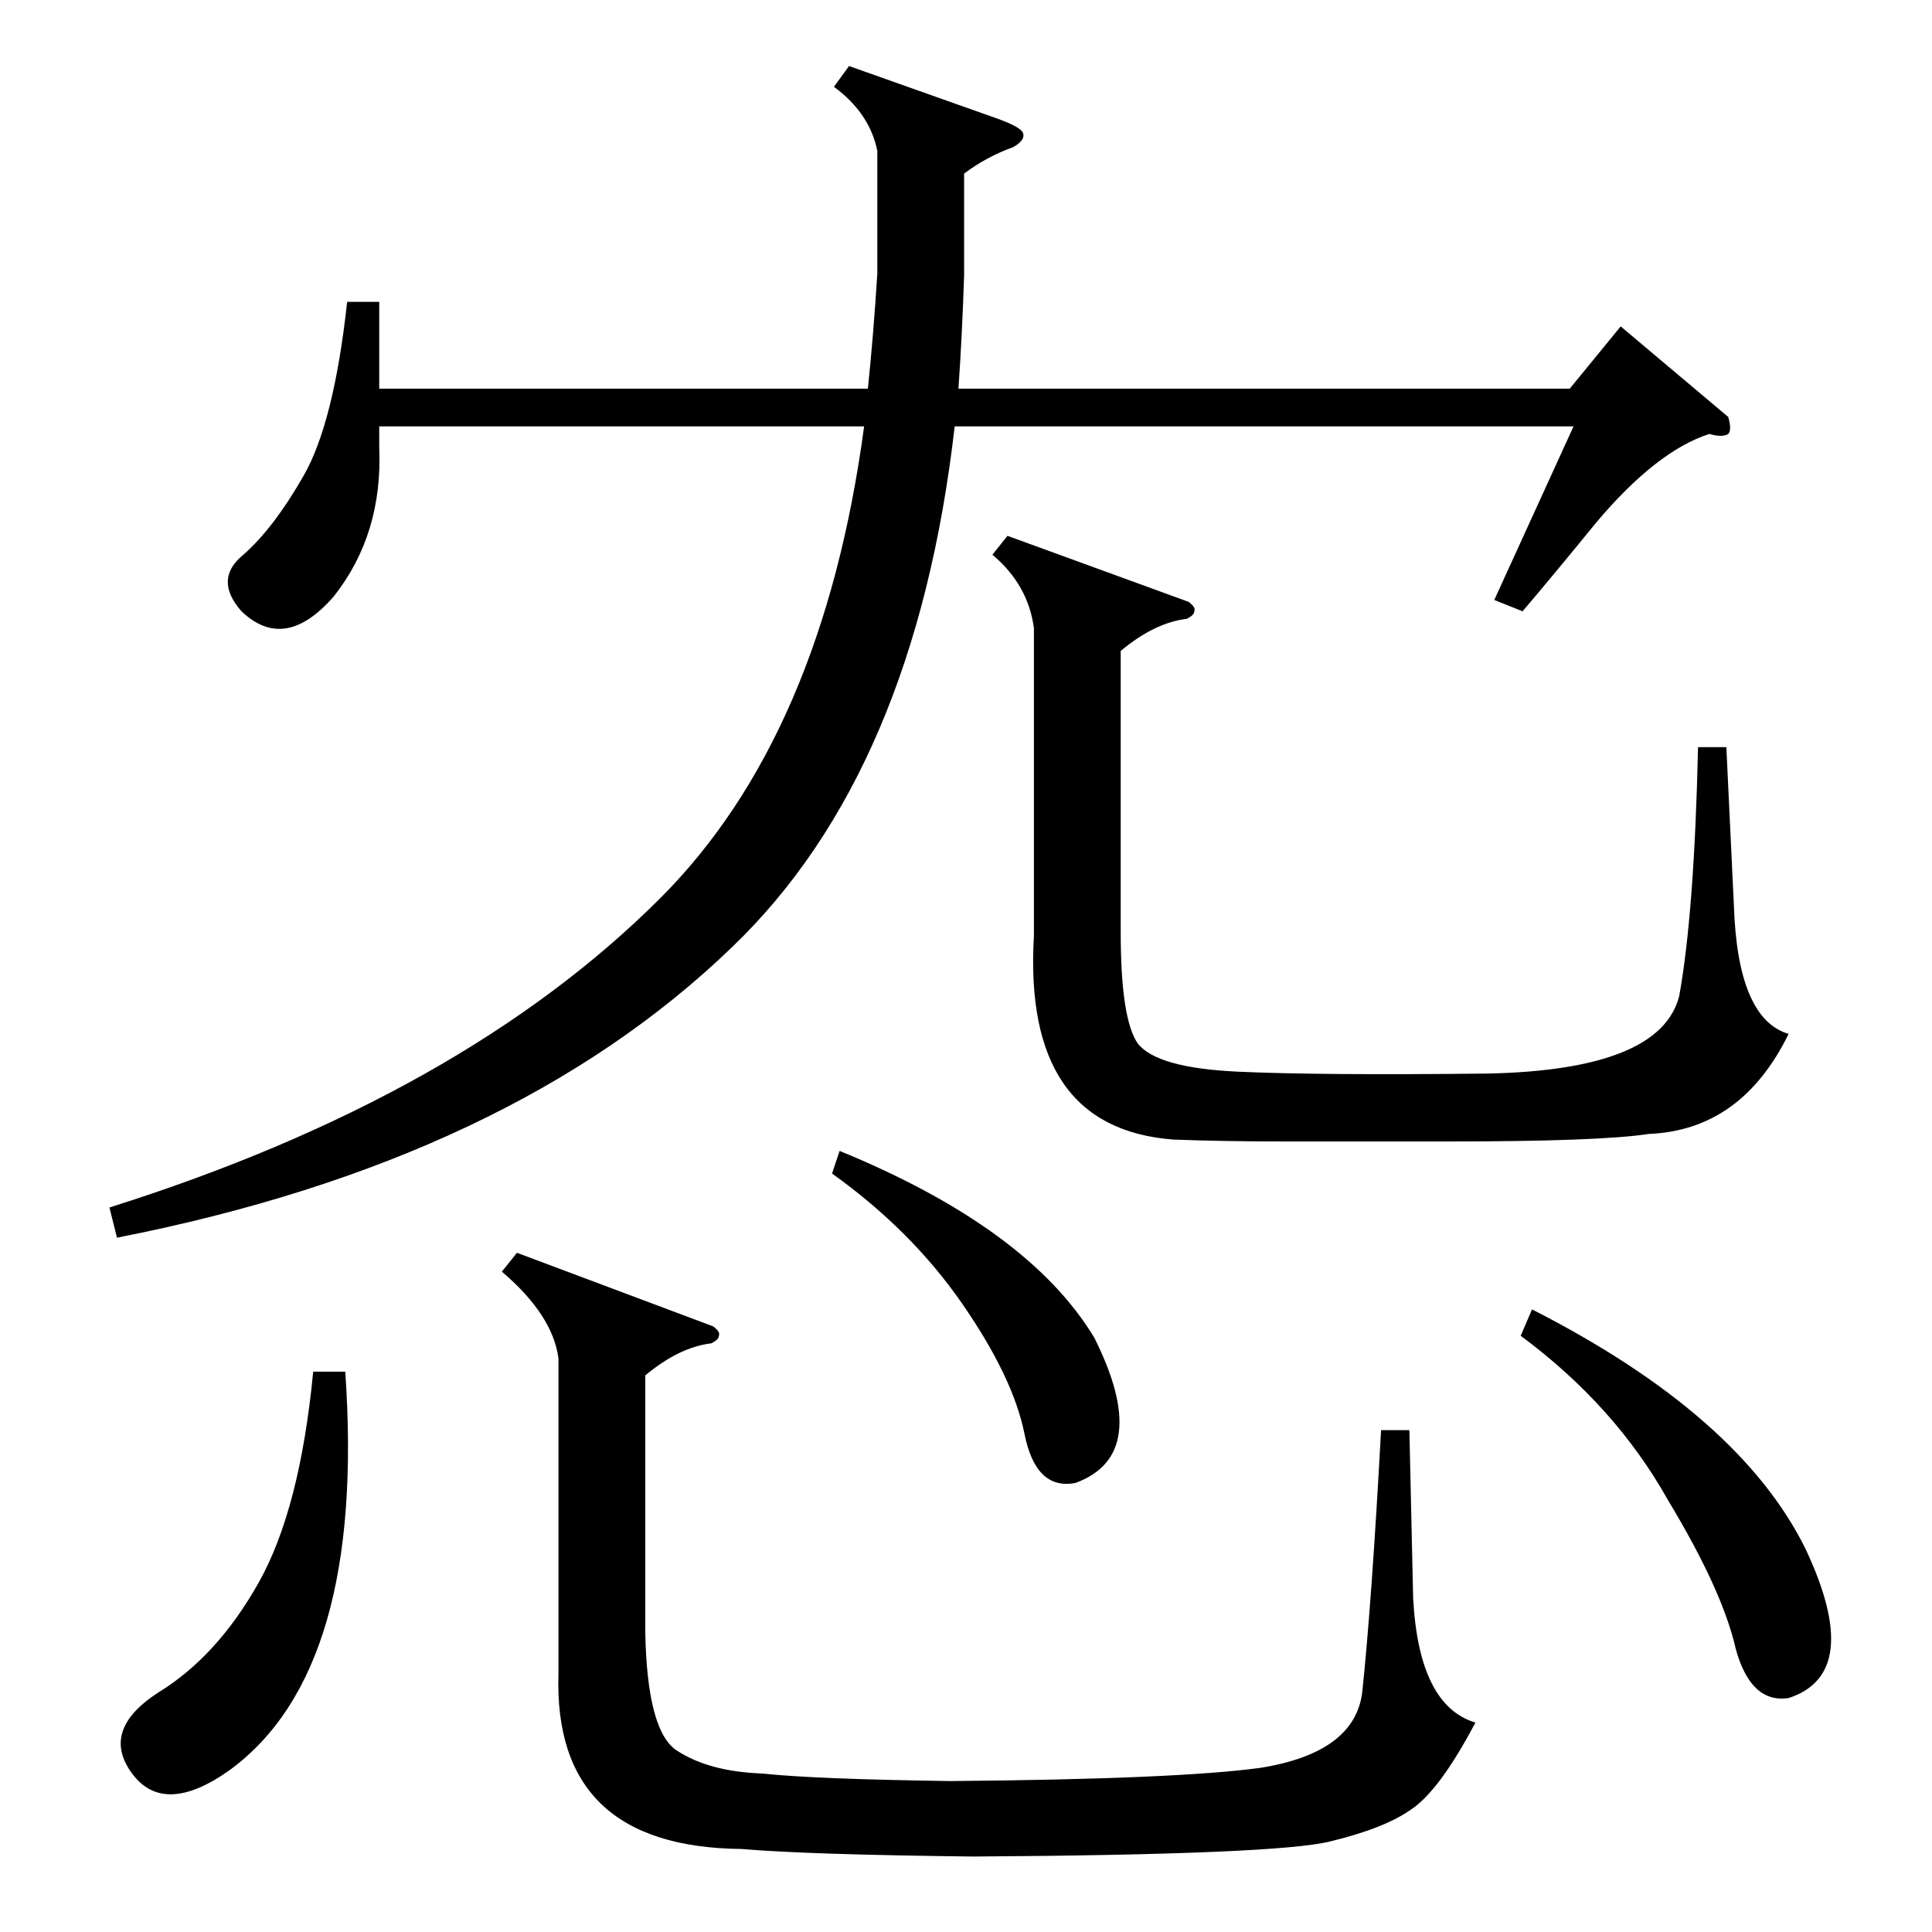 <?xml version="1.0" standalone="no"?>
<!DOCTYPE svg PUBLIC "-//W3C//DTD SVG 1.1//EN" "http://www.w3.org/Graphics/SVG/1.1/DTD/svg11.dtd" >
<svg xmlns="http://www.w3.org/2000/svg" xmlns:xlink="http://www.w3.org/1999/xlink" version="1.1" viewBox="0 -205 1024 1024">
  <g transform="matrix(1 0 0 -1 0 819)">
   <path fill="currentColor"
d="M450 989l79 -28q11 -4 13 -7q2 -4 -5 -8q-14 -5 -26 -14v-54q-1 -31 -3 -60h324l27 33l57 -48q2 -7 0 -9q-3 -2 -10 0q-28 -9 -60 -47q-22 -27 -39 -47l-15 6l42 92h-328q-21 -183 -118 -276q-117 -113 -326 -154l-4 16q187 59 292 164q86 86 108 250h-257v-11
q2 -46 -24 -79q-26 -30 -49 -8q-15 17 1 30q16 14 32 42t23 92h17v-46h259q3 29 5 61v65q-4 20 -23 34zM378 321q4 -3 3 -5q0 -2 -4 -4q-17 -2 -35 -17v-136q1 -53 17 -63q17 -11 45 -12q28 -3 100 -4q120 1 164 7q50 8 54 40q5 47 10 139h15l2 -89q3 -57 33 -66
q-19 -36 -34 -46q-14 -10 -43 -17q-28 -7 -189 -8q-88 1 -123 4q-100 1 -97 93v167q-3 23 -30 46l8 10zM630 705q4 -3 3 -5q0 -2 -4 -4q-17 -2 -35 -17v-149q0 -46 9 -59q10 -13 53 -15t133 -1q91 2 101 41q8 44 10 132h15l4 -84q2 -60 29 -68q-25 -51 -74 -53
q-26 -4 -106 -4h-87q-33 0 -59 1q-80 6 -74 108v163q-3 23 -22 39l8 10zM806 316l6 14q110 -56 145 -127q31 -66 -9 -79q-20 -3 -28 26q-7 31 -36 79q-28 50 -78 87zM183 297q11 -158 -61 -211q-35 -25 -52 -2t14 43q31 19 53 58t29 112h17zM441 402l4 12q100 -41 135 -99
q31 -62 -10 -77q-21 -4 -27 26t-33 69t-69 69z" />
  </g>

</svg>
